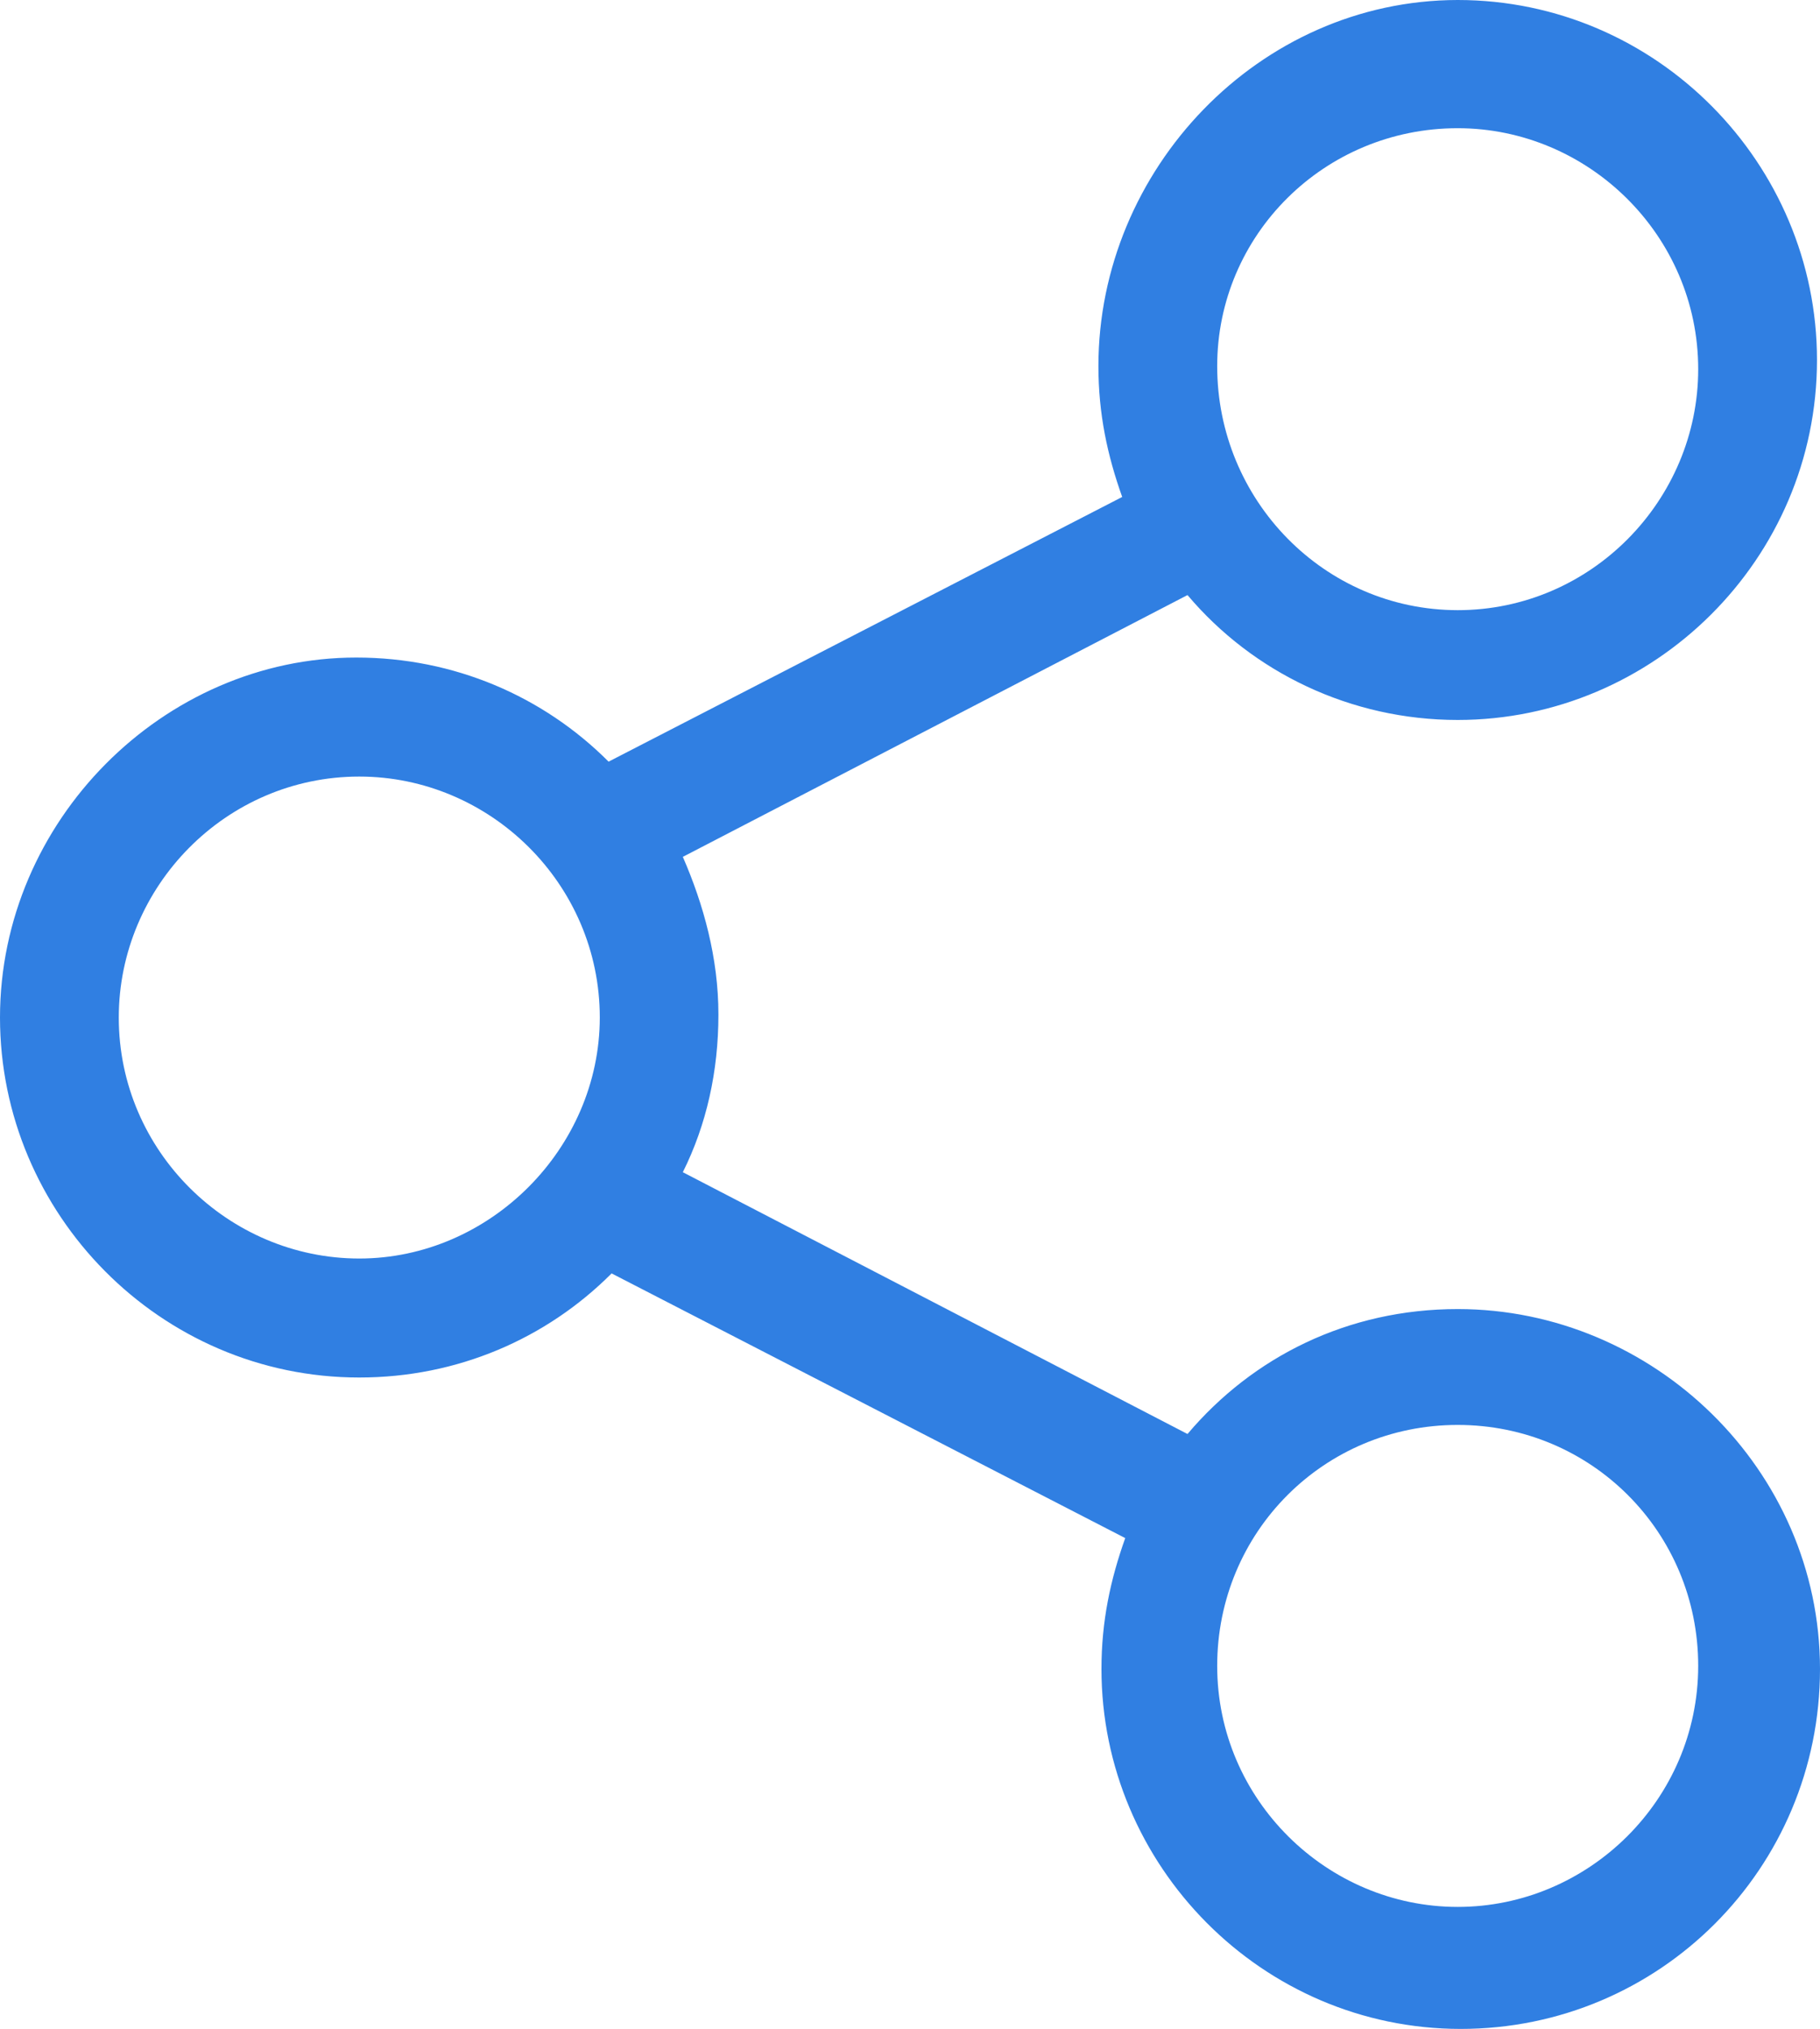<?xml version="1.0" encoding="UTF-8"?>
<svg width="61px" height="68px" viewBox="0 0 61 68" version="1.1" xmlns="http://www.w3.org/2000/svg" xmlns:xlink="http://www.w3.org/1999/xlink">
    <!-- Generator: sketchtool 49.2 (51160) - http://www.bohemiancoding.com/sketch -->
    <title>1F529309-AE4B-457B-9FB4-D8F6EB41F7D4</title>
    <desc>Created with sketchtool.</desc>
    <defs></defs>
    <g id="Page-1" stroke="none" stroke-width="1" fill="none" fill-rule="evenodd">
        <g id="Voice" transform="translate(-668, -2851)" fill="#307FE2">
            <path d="M716.857,2894.874 C713.176,2894.874 709.993,2896.471 707.801,2899.061 L690.886,2890.287 C691.683,2888.69 692.079,2886.899 692.079,2885.002 C692.079,2883.11 691.581,2881.314 690.886,2879.718 L707.801,2870.944 C709.989,2873.537 713.273,2875.13 716.857,2875.13 C723.426,2875.13 728.899,2869.748 728.899,2863.065 C728.899,2856.484 723.527,2851 716.857,2851 C710.187,2851.008 704.815,2856.69 704.815,2863.271 C704.815,2864.868 705.115,2866.262 705.612,2867.656 L688.398,2876.527 C686.209,2874.335 683.224,2873.038 679.94,2873.038 C673.473,2873.038 668,2878.521 668,2885.103 C668,2891.685 673.371,2897.168 680.042,2897.168 C683.326,2897.168 686.311,2895.871 688.499,2893.679 L705.714,2902.55 C705.216,2903.944 704.917,2905.342 704.917,2906.935 C704.917,2913.516 710.288,2919 716.958,2919 C723.624,2919 729,2913.618 729,2906.935 C728.996,2900.256 723.422,2894.874 716.858,2894.874 L716.857,2894.874 Z M716.857,2855.297 C721.233,2855.297 724.918,2858.887 724.918,2863.373 C724.918,2867.758 721.334,2871.45 716.857,2871.45 C712.379,2871.446 708.796,2867.758 708.796,2863.272 C708.796,2858.883 712.379,2855.297 716.857,2855.297 L716.857,2855.297 Z M680.042,2893.18 C675.665,2893.18 671.981,2889.59 671.981,2885.104 C671.981,2880.719 675.564,2877.027 680.042,2877.027 C684.418,2877.027 688.103,2880.617 688.103,2885.104 C688.099,2889.489 684.418,2893.18 680.042,2893.18 Z M716.857,2914.911 C712.481,2914.911 708.796,2911.32 708.796,2906.834 C708.796,2902.348 712.379,2898.757 716.857,2898.757 C721.334,2898.757 724.918,2902.348 724.918,2906.834 C724.914,2911.324 721.233,2914.911 716.857,2914.911 Z" id="icon-linkedin"></path>
        </g>
    </g>
</svg>